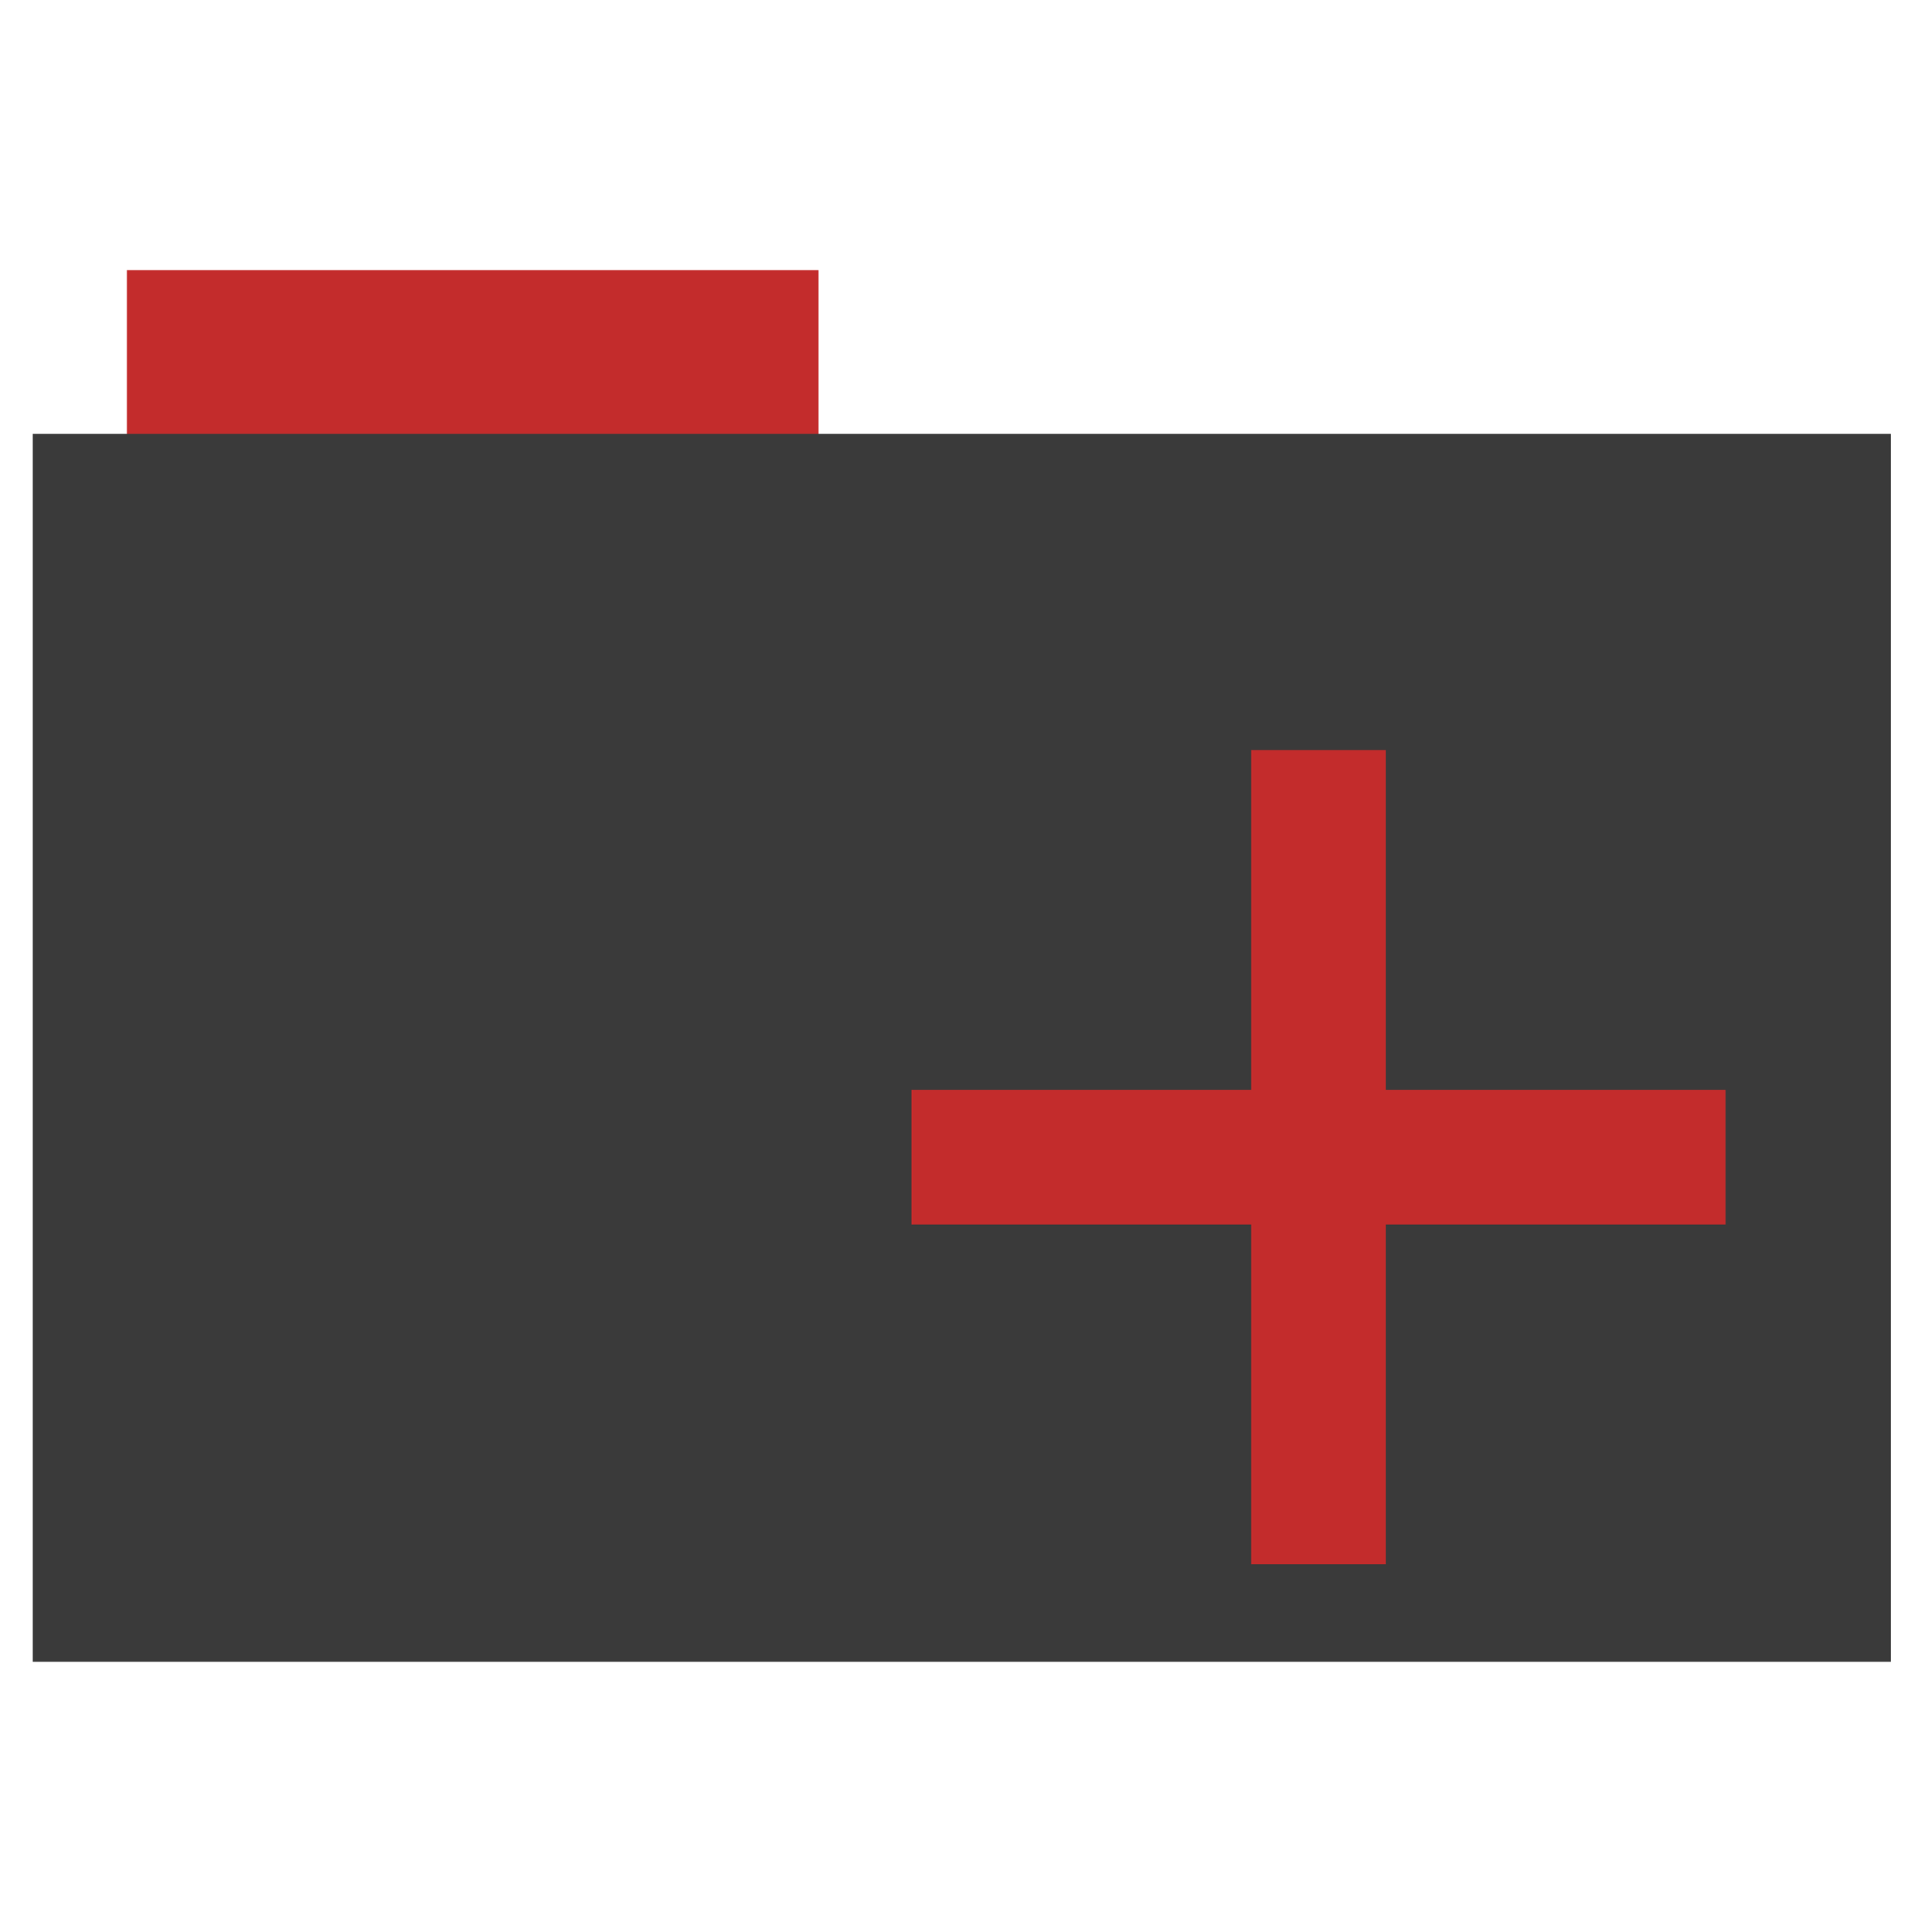 <svg height="513" width="512" xmlns="http://www.w3.org/2000/svg">
 <path d="m33.693 71.733h183.68v44.561h-183.68z" fill="#c32c2c" fill-rule="evenodd"/>
 <path d="m8.695 115.208h493.436v326.059h-493.436z" fill="#3a3a3a" fill-rule="evenodd"/>
 <path d="m332.262 201.168c0 29.408 0 58.815 0 88.223-30.074 0-60.148 0-90.223 0 0 11.921 0 23.841 0 35.762 30.074 0 60.148 0 90.223 0 0 30.074 0 60.147 0 90.221 11.921 0 23.841 0 35.762 0 0-30.074 0-60.147 0-90.221 30.074 0 60.147 0 90.221 0 0-11.921 0-23.841 0-35.762-30.074 0-60.147 0-90.221 0 0-30.074 0-60.148 0-90.223-11.921 0-23.841 0-35.762 0v1z" fill="#c32c2c" fill-rule="evenodd"/>
</svg>
